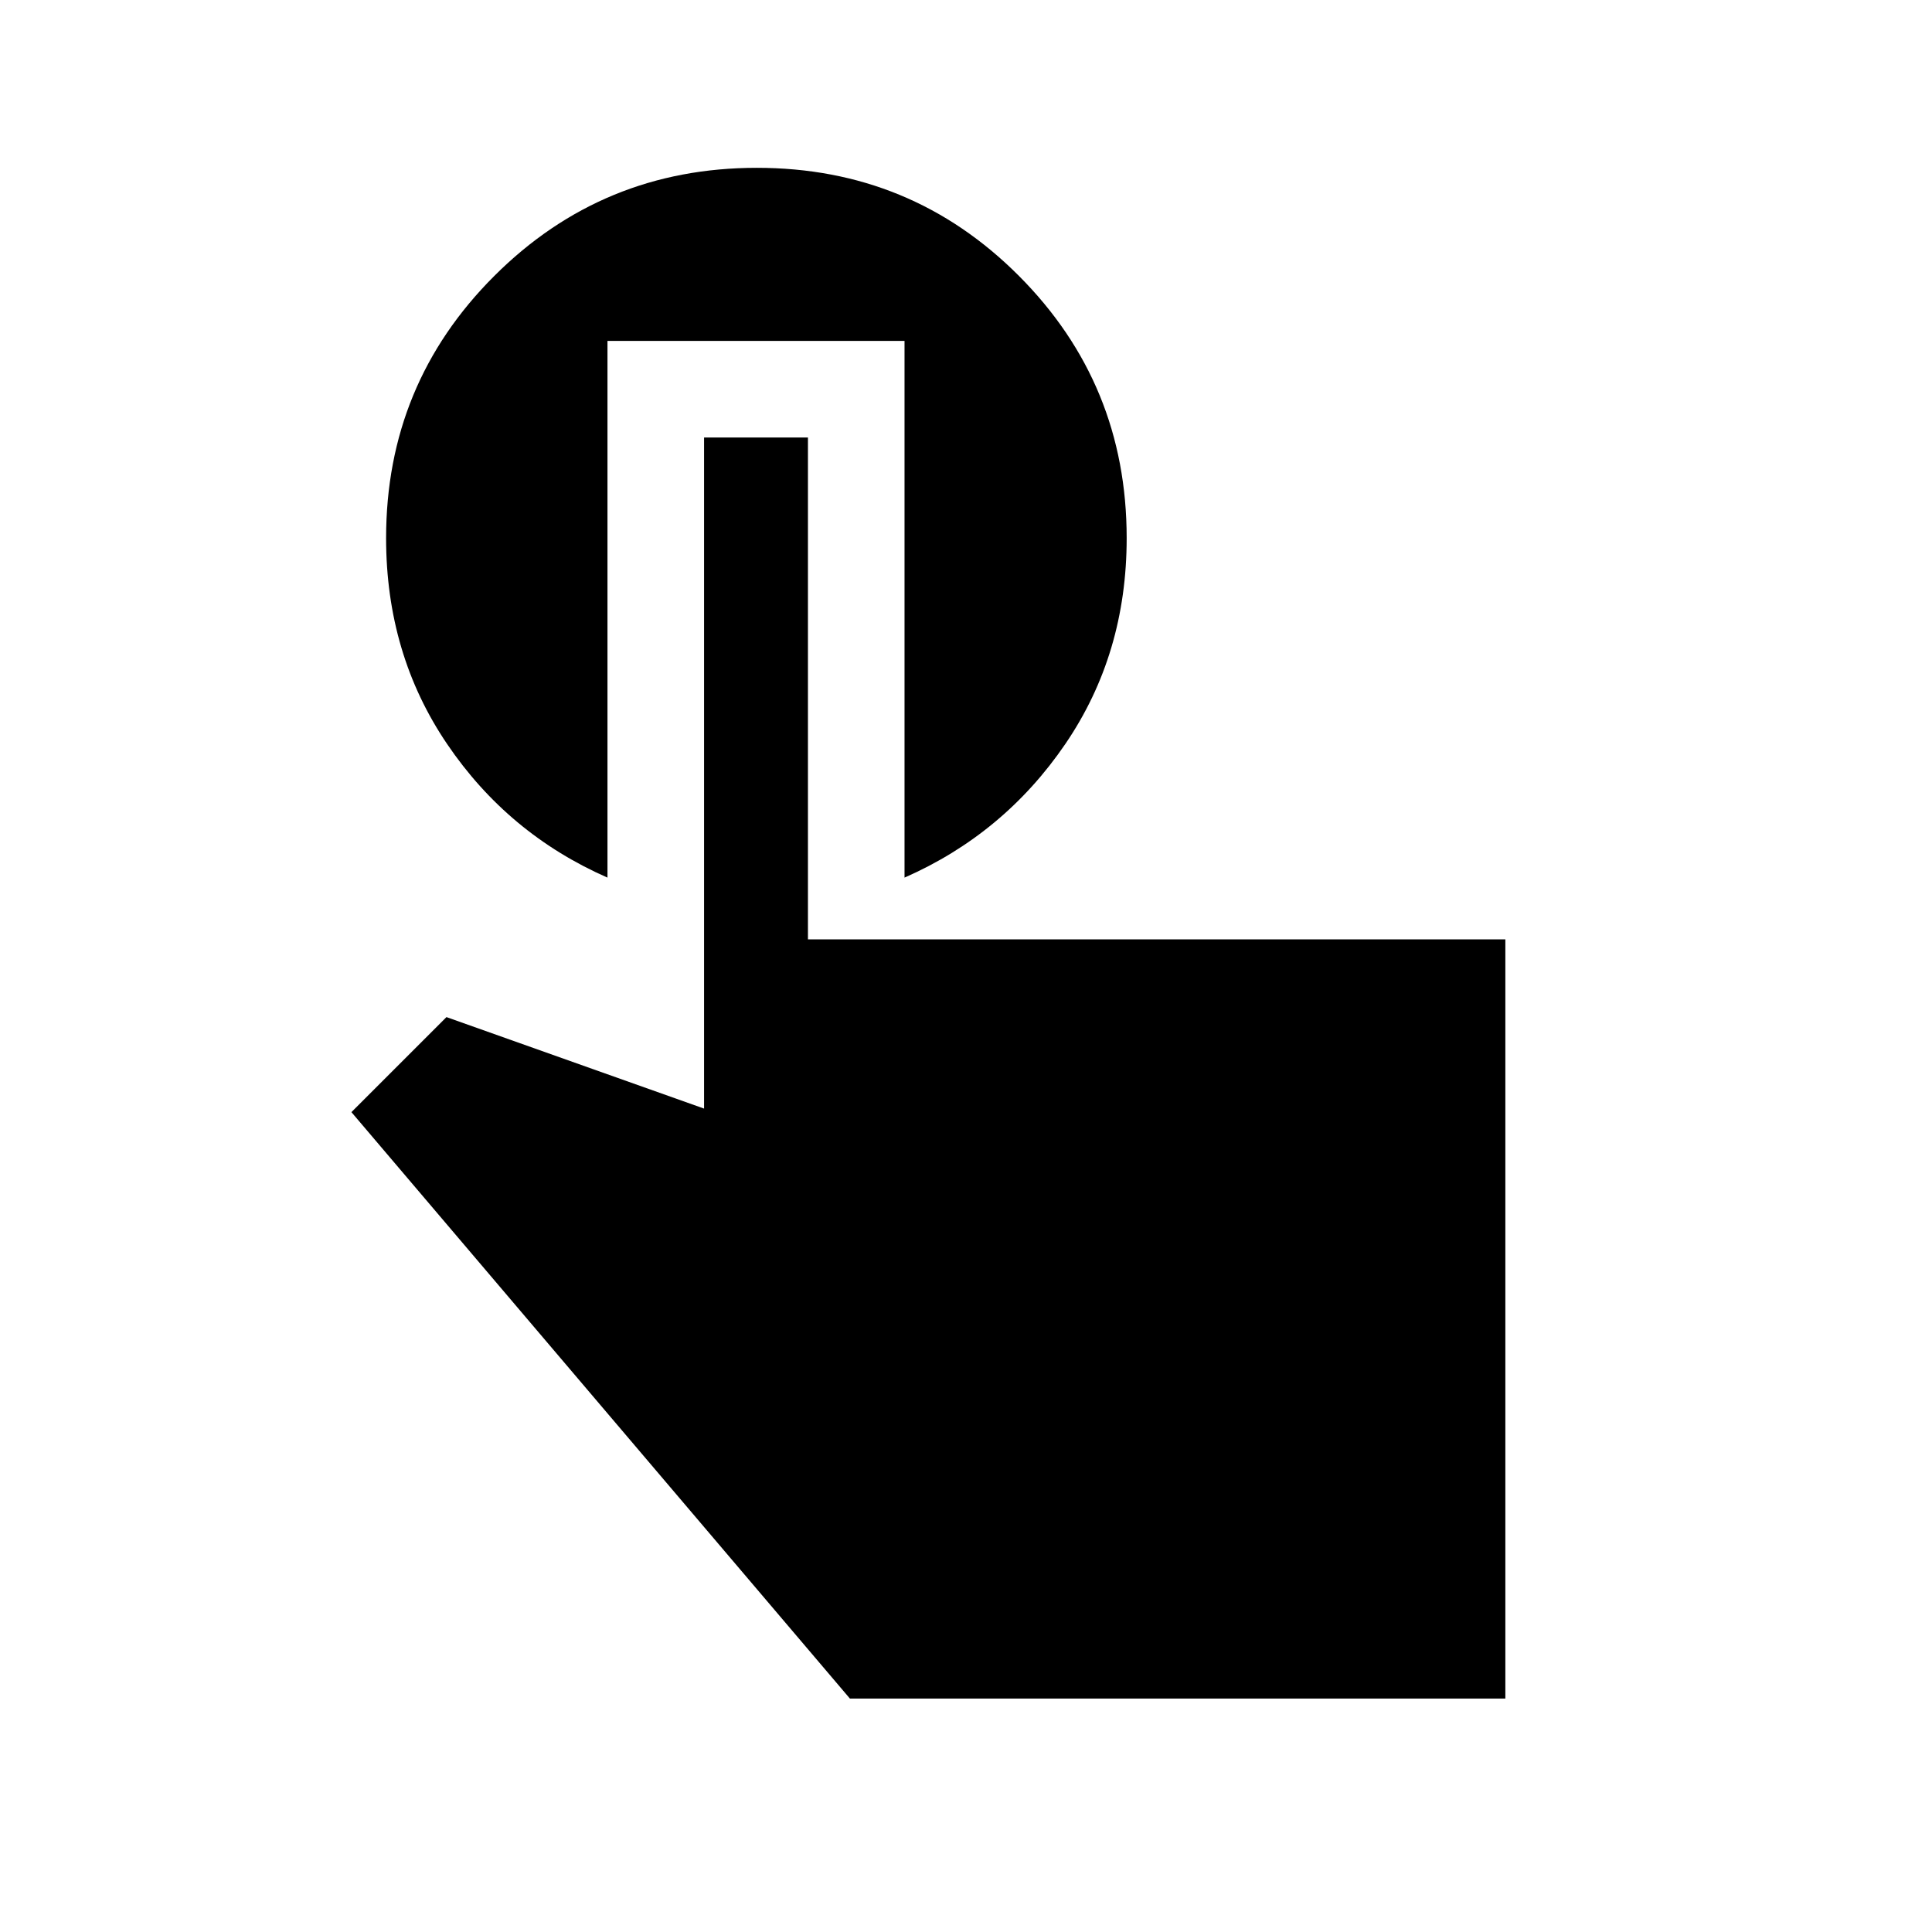 <svg xmlns="http://www.w3.org/2000/svg" height="20" viewBox="0 -960 960 960" width="20"><path d="M748-116H422.31L174.62-407.39l47.23-47.22 128 45.46v-333.46h51.61v249.38H748V-116ZM301.85-790.61v266.69q-49.39-21.7-79.69-66.39-30.31-44.69-30.31-102.3 0-76.59 53.78-130.29 53.77-53.71 130.46-53.71 76.68 0 130.22 53.71 53.53 53.7 53.53 130.29 0 57.61-30.49 102.3-30.5 44.69-79.89 66.39v-266.69H301.85Z"/></svg>
